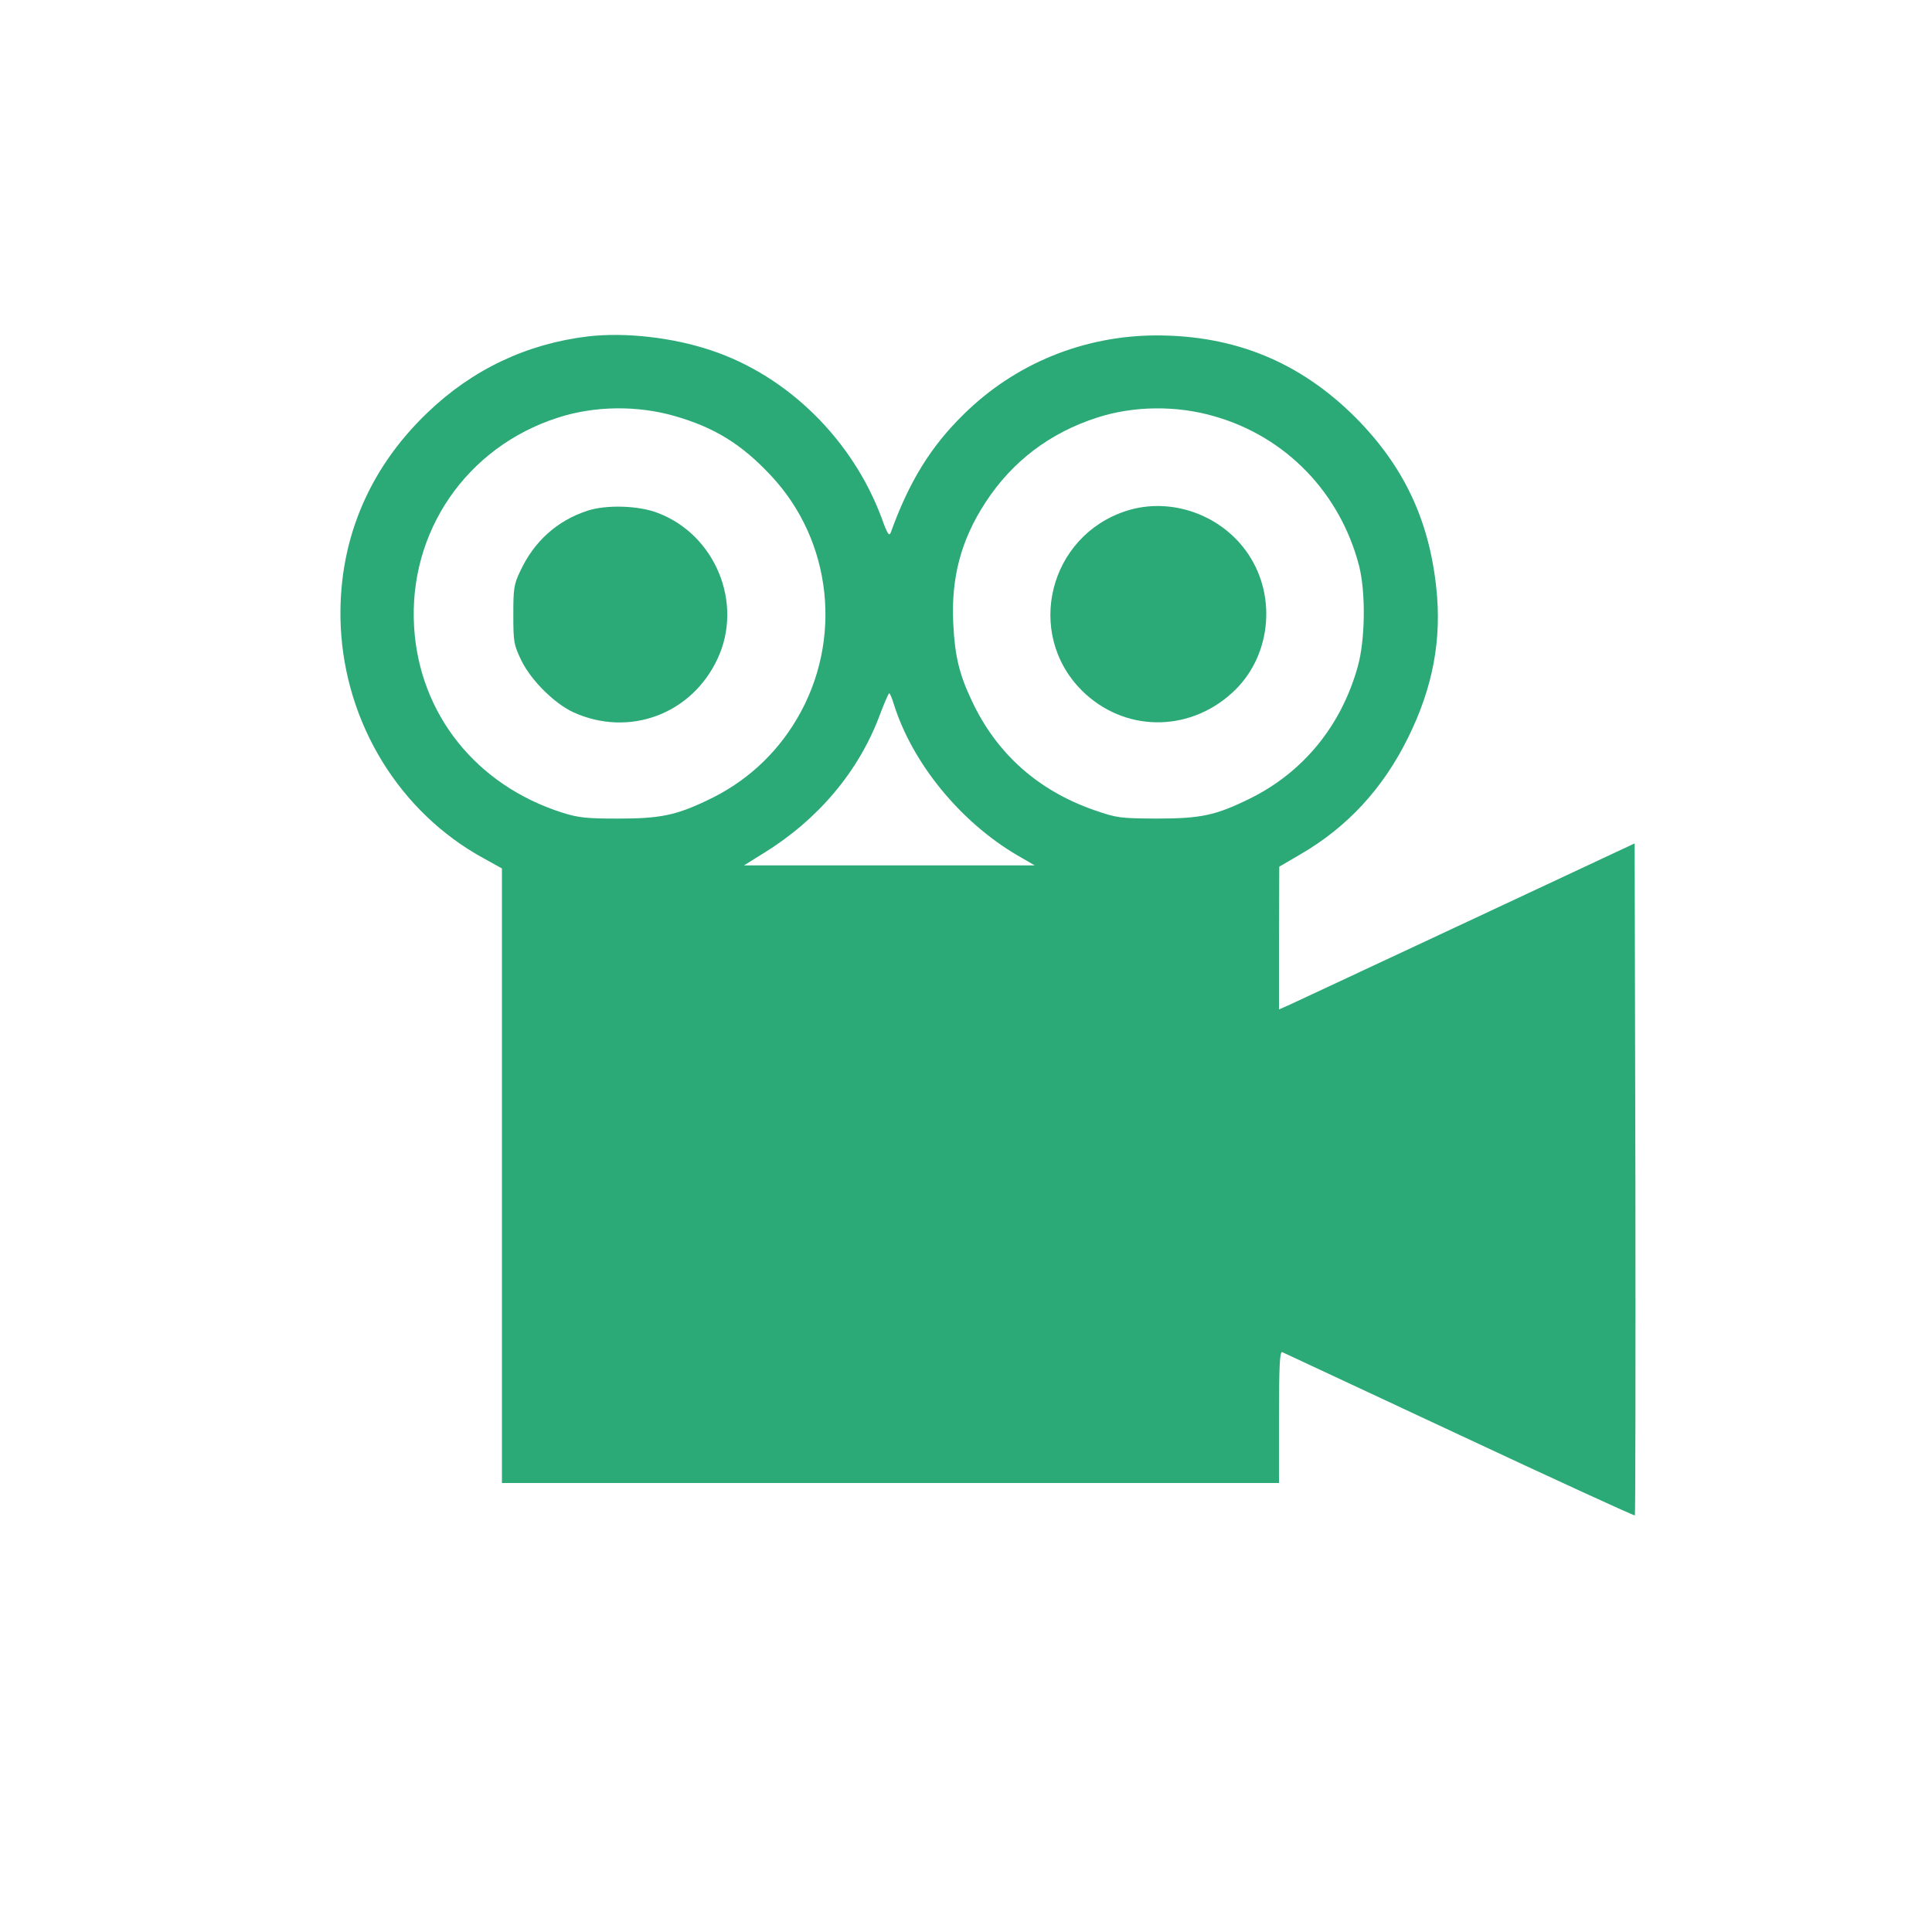<?xml version="1.0" encoding="utf-8"?>
<svg viewBox="-15.536 13.901 500 500" xmlns="http://www.w3.org/2000/svg">
  <g transform="matrix(0.342, 0, 0, 0.342, 69.147, 82.335)" style="">
    <g transform="translate(0,511) scale(0.1,-0.1)">
      <path d="M1973.5,4565.4c-461.6-55.5-873.4-249-1214.3-576.5c-457.8-436.7-683.8-997.9-657-1616.6c34.5-739.3,446.3-1407.8,1078.4-1754.5l141.7-78.5V-1786v-2325.3h2940.1h2940.1v499.9c0,392.6,5.7,498,24.9,490.3c11.5-5.7,616.8-287.3,1340.8-626.3s1321.6-612.9,1327.3-609.1c3.8,5.7,5.8,1151.1,3.8,2547.4l-5.7,2537.9L8629.4,137c-695.3-325.6-1300.5-607.2-1344.6-628.2l-82.4-36.4V12.5l1.9,540.1l157.1,91.9c358.2,206.9,628.2,499.9,817.9,884.9c187.7,379.2,256.7,745.1,212.6,1139.6c-55.5,513.3-249,919.4-612.9,1285.2c-419.5,417.5-909.8,618.7-1505.5,618.7c-549.7-1.9-1066.9-212.6-1455.7-595.7c-250.9-245.2-413.7-509.5-553.5-896.4c-11.5-30.6-26.8-7.7-67,105.3C3976.9,3782,3486.6,4266.6,2904.3,4460C2613.2,4557.7,2255,4597.9,1973.5,4565.4z M2632.3,3962c298.8-86.2,503.8-212.6,724-448.2c465.4-494.2,547.8-1248.8,199.2-1840.7c-160.9-273.9-392.7-484.6-683.8-620.6c-233.7-111.1-354.3-136-668.5-136c-237.5,0-298.8,5.7-421.4,44c-653.1,206.9-1084.1,745.1-1124.3,1405.9c-44,720.2,396.5,1361.8,1087.9,1584C2023.3,4040.6,2347,4044.4,2632.3,3962z M6715.9,3960.1C7256,3805,7664,3381.7,7807.7,2832c51.7-199.2,47.9-563.1-9.6-766.1c-124.5-446.3-411.8-798.7-815.9-997.9c-260.5-128.3-371.6-151.3-708.7-151.3c-273.9,1.9-296.9,3.8-467.3,63.2c-425.2,147.5-741.3,427.1-929,829.4c-93.8,197.3-128.3,339-139.8,584.2c-17.2,346.7,59.4,634,245.2,917.5c201.1,308.4,486.5,524.8,842.8,639.7C6101.1,4040.6,6428.6,4044.4,6715.9,3960.1z M4287.2,1784.2C4427,1336,4791,891.7,5221.9,638.9l132.1-76.6H4252.7H3153.3l151.3,93.9c411.8,254.8,716.3,616.8,875.3,1040c34.5,91.9,67,168.5,72.8,168.5S4273.8,1828.3,4287.2,1784.2z" style="fill: rgb(43, 169, 119);"/>
      <path d="M1967.7,3245.7c-227.9-74.7-402.2-231.8-505.7-453.9c-49.8-103.4-53.6-132.2-53.6-333.3c0-208.8,3.8-226,61.3-346.7c74.7-151.3,249-323.7,392.7-390.7c421.4-191.5,896.4-15.3,1091.8,406.1c195.4,417.5-15.3,934.7-450.1,1101.3C2358.4,3285.9,2111.4,3293.6,1967.7,3245.7z" style="fill: rgb(43, 169, 119);"/>
      <path d="M6049.4,3245.7c-588-187.7-771.9-927-339-1359.9c316-314.1,804.4-321.8,1137.7-17.2c289.2,262.4,342.9,718.3,122.6,1047.7C6771.5,3215,6386.5,3352.9,6049.4,3245.7z" style="fill: rgb(43, 169, 119);"/>
    </g>
  </g>
</svg>